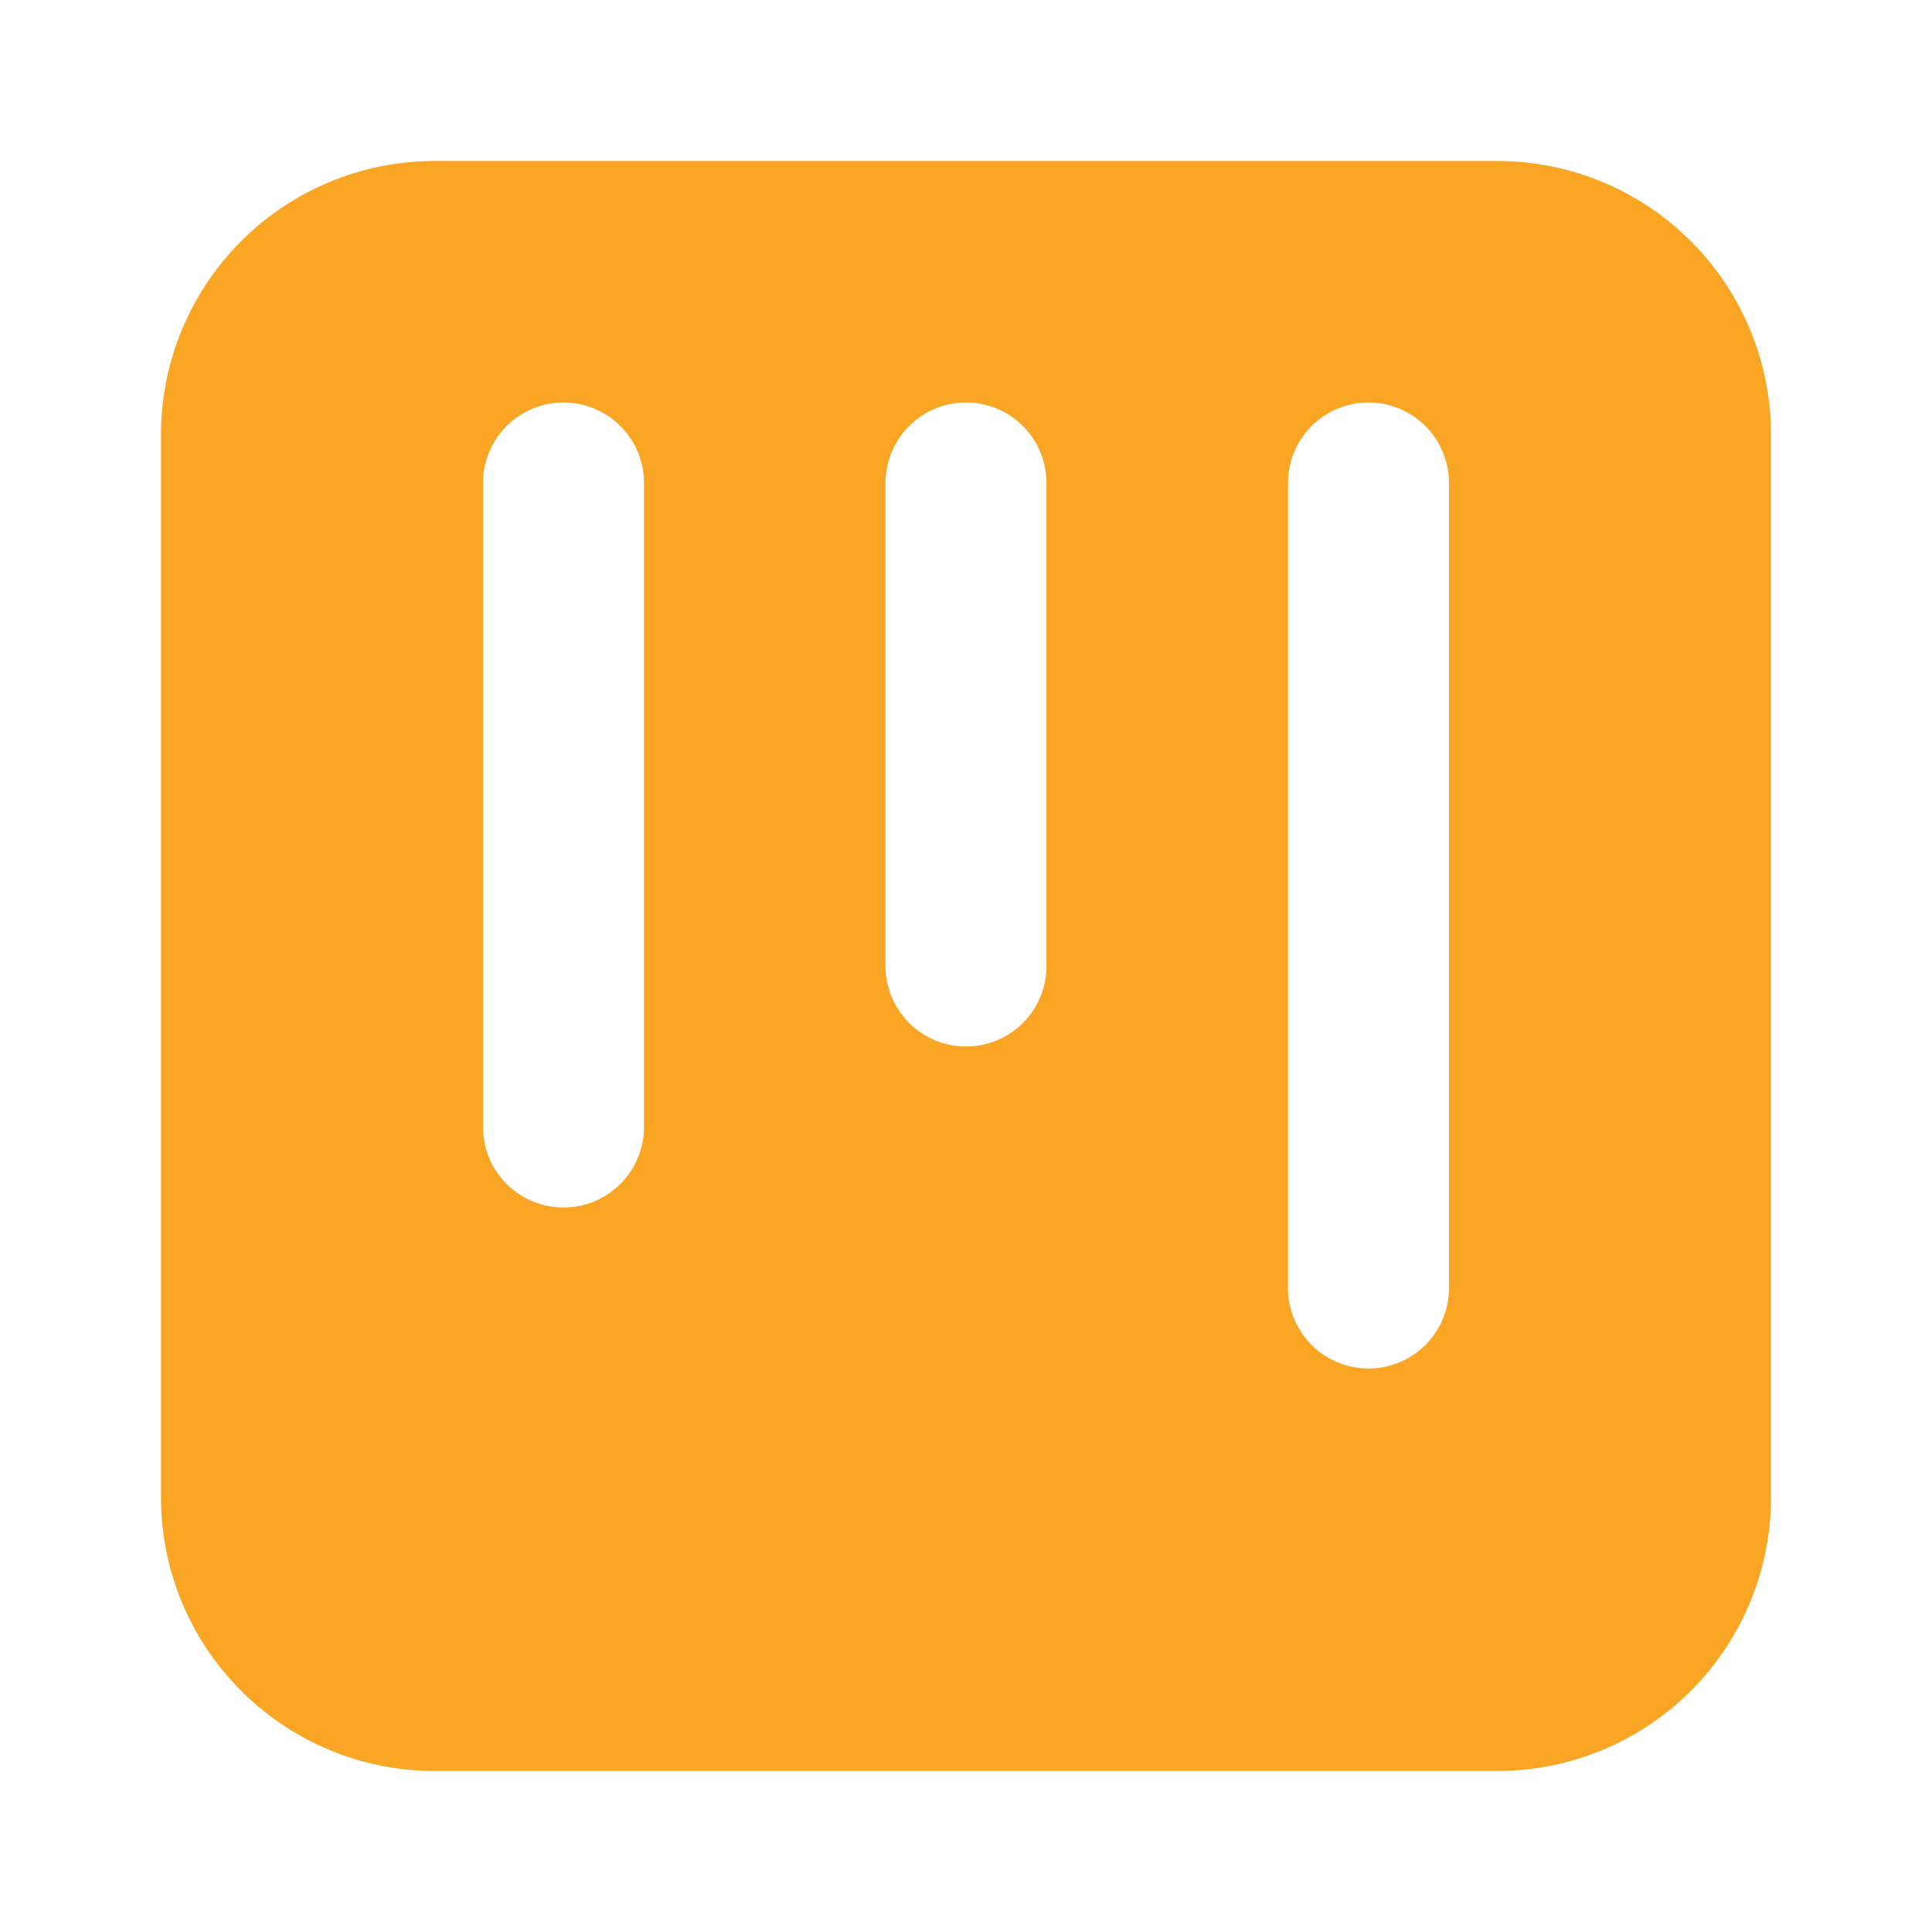 <svg width="800px" height="800px" viewBox="0 0 24 24" fill="none" xmlns="http://www.w3.org/2000/svg">
    <path  fill="#fba524" fill-rule="evenodd" clip-rule="evenodd" d="M5.4 2h13.2A3.4 3.4 0 0 1 22 5.4v13.2a3.4 3.4 0 0 1-3.4 3.4H5.4A3.4 3.4 0 0 1 2 18.6V5.4A3.4 3.4 0 0 1 5.4 2ZM7 5a1 1 0 0 1 1 1v8a1 1 0 1 1-2 0V6a1 1 0 0 1 1-1Zm5 0a1 1 0 0 1 1 1v6a1 1 0 1 1-2 0V6a1 1 0 0 1 1-1Zm6 1a1 1 0 1 0-2 0v10a1 1 0 1 0 2 0V6Z"/>
</svg>